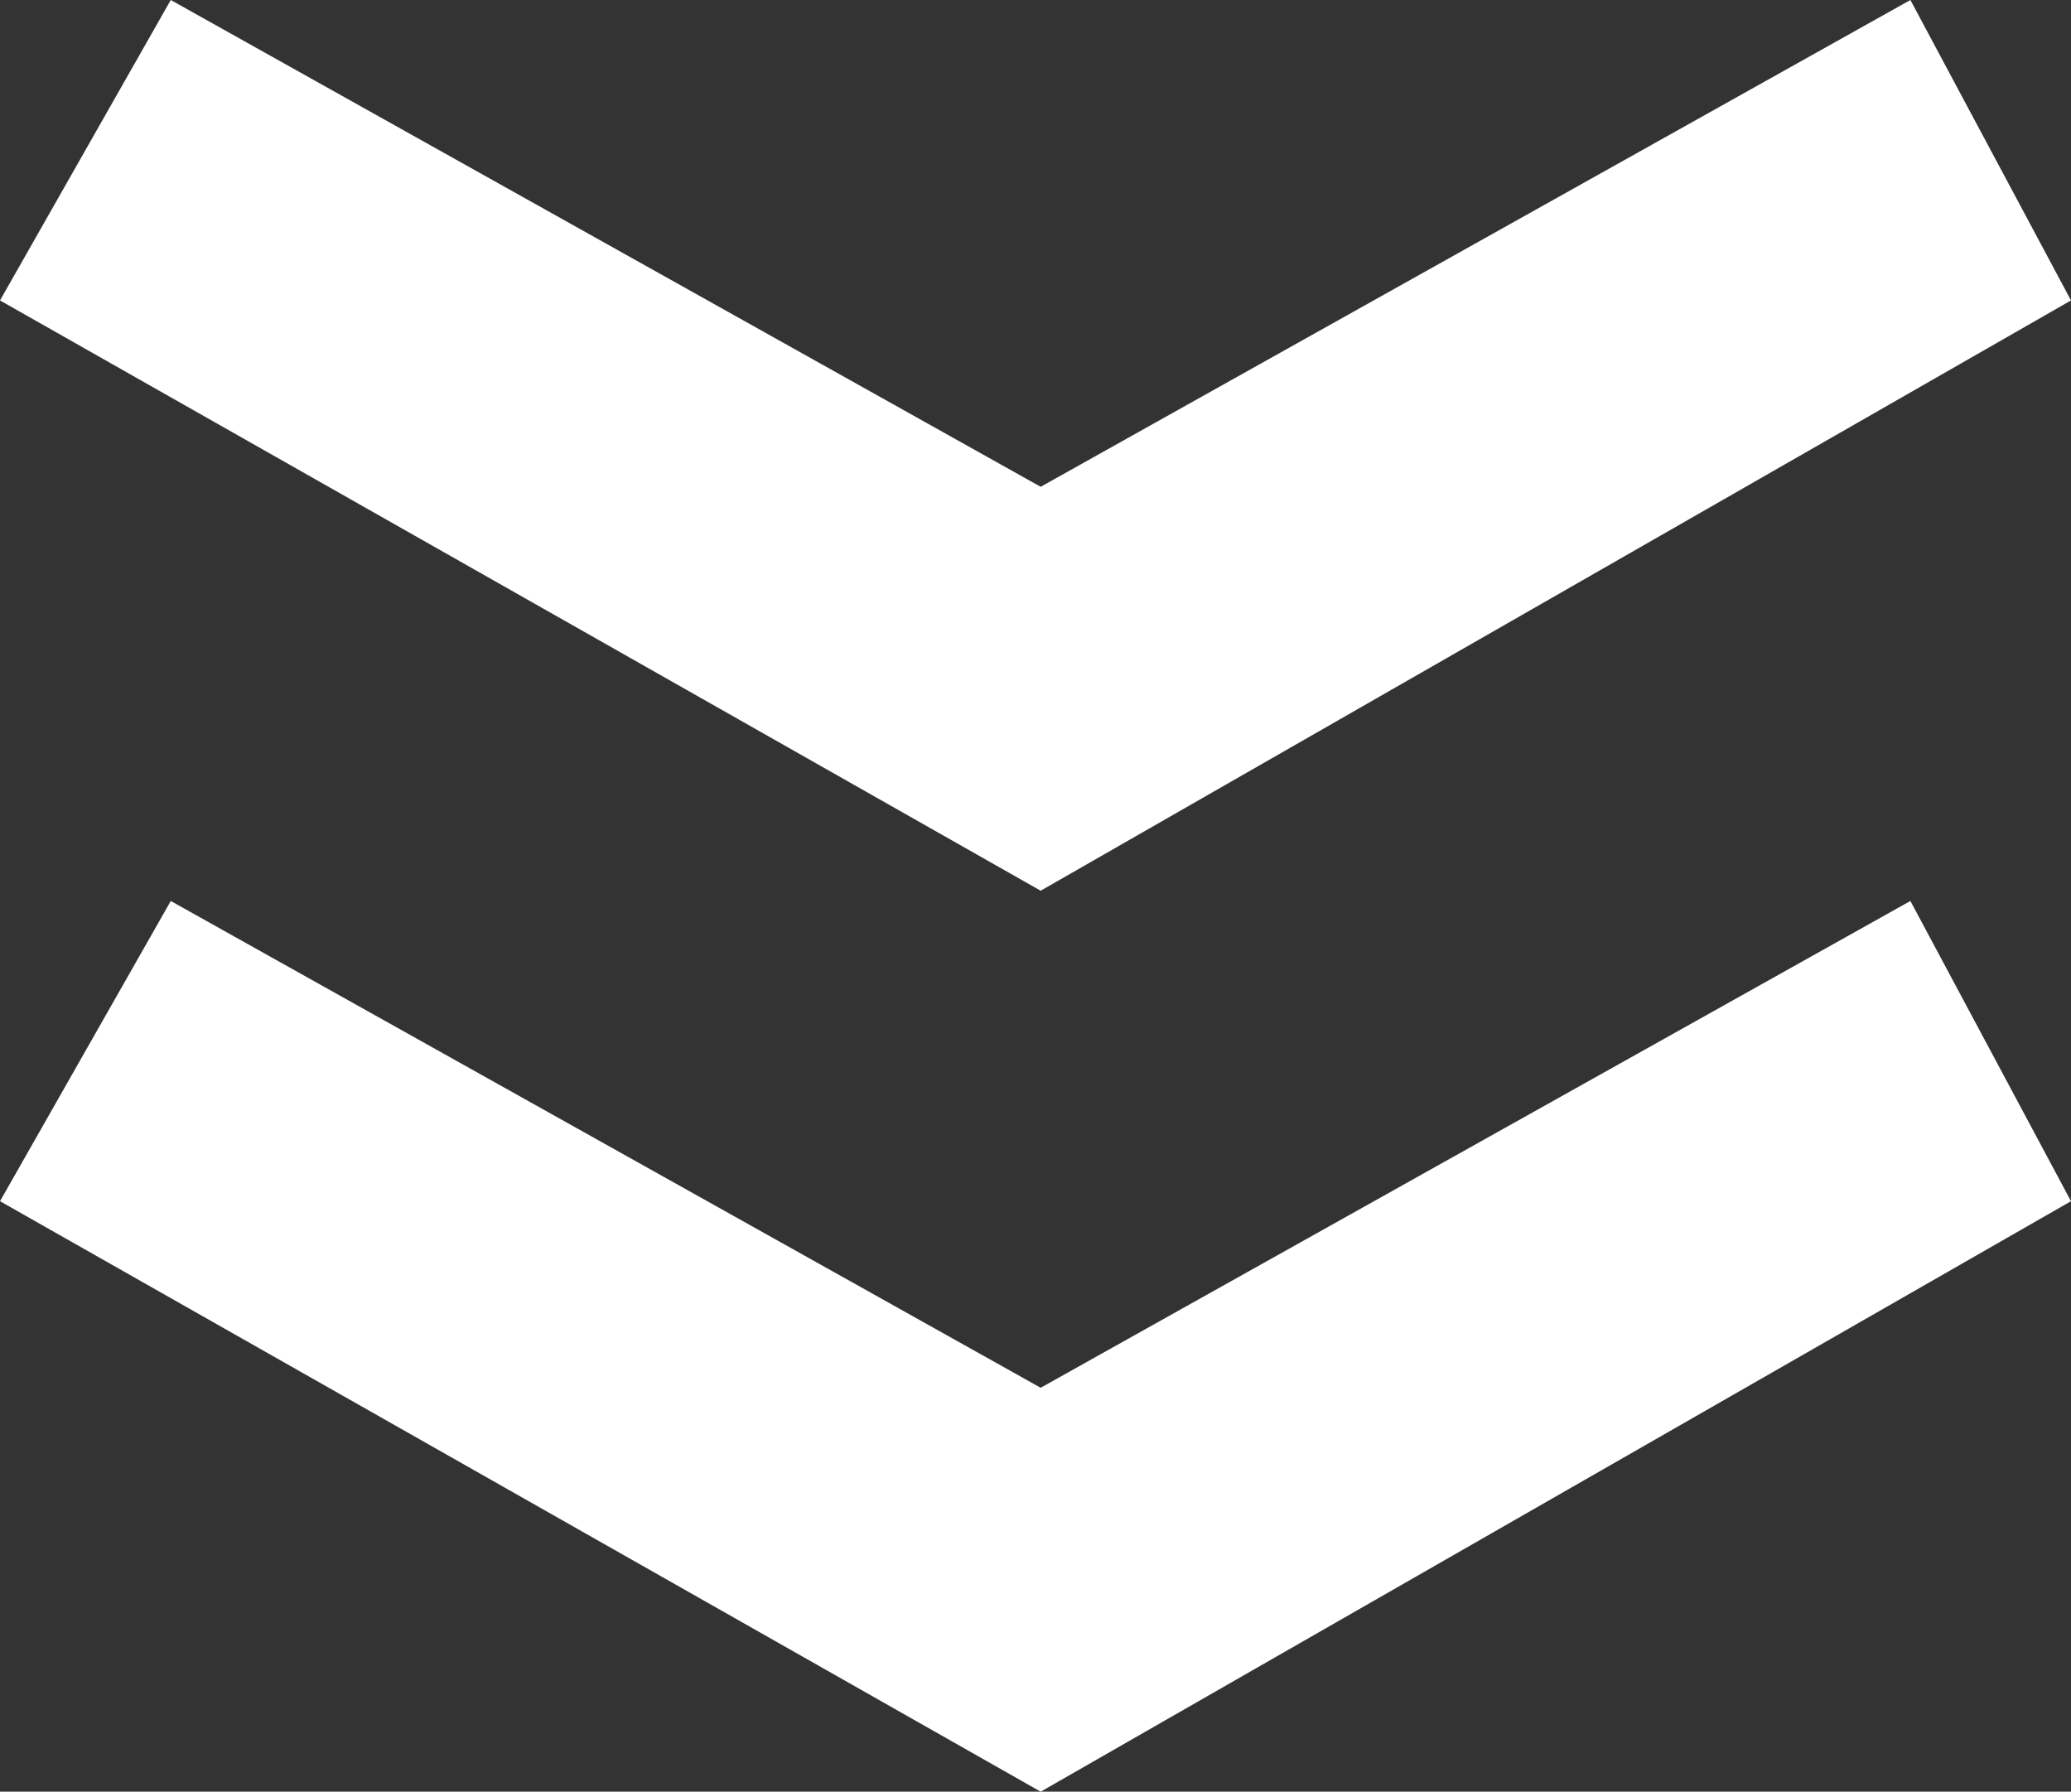 <?xml version="1.0" encoding="UTF-8"?><svg xmlns="http://www.w3.org/2000/svg" viewBox="0 0 205.93 178.14"><rect x="0" y="0" width="205.93" height="178.14" fill="#333333" stroke="none"/><defs><style>.d{fill:#fff;}</style></defs><g id="a"/><g id="b"><g id="c"><path class="d" d="M16.98,0L103.48,48.4,189.96,0l15.97,29.87-102.45,58.69L0,29.87,16.98,0Zm0,89.58l86.5,48.4,86.48-48.4,15.97,29.85-102.45,58.71L0,119.43l16.98-29.85Z"/></g></g></svg>